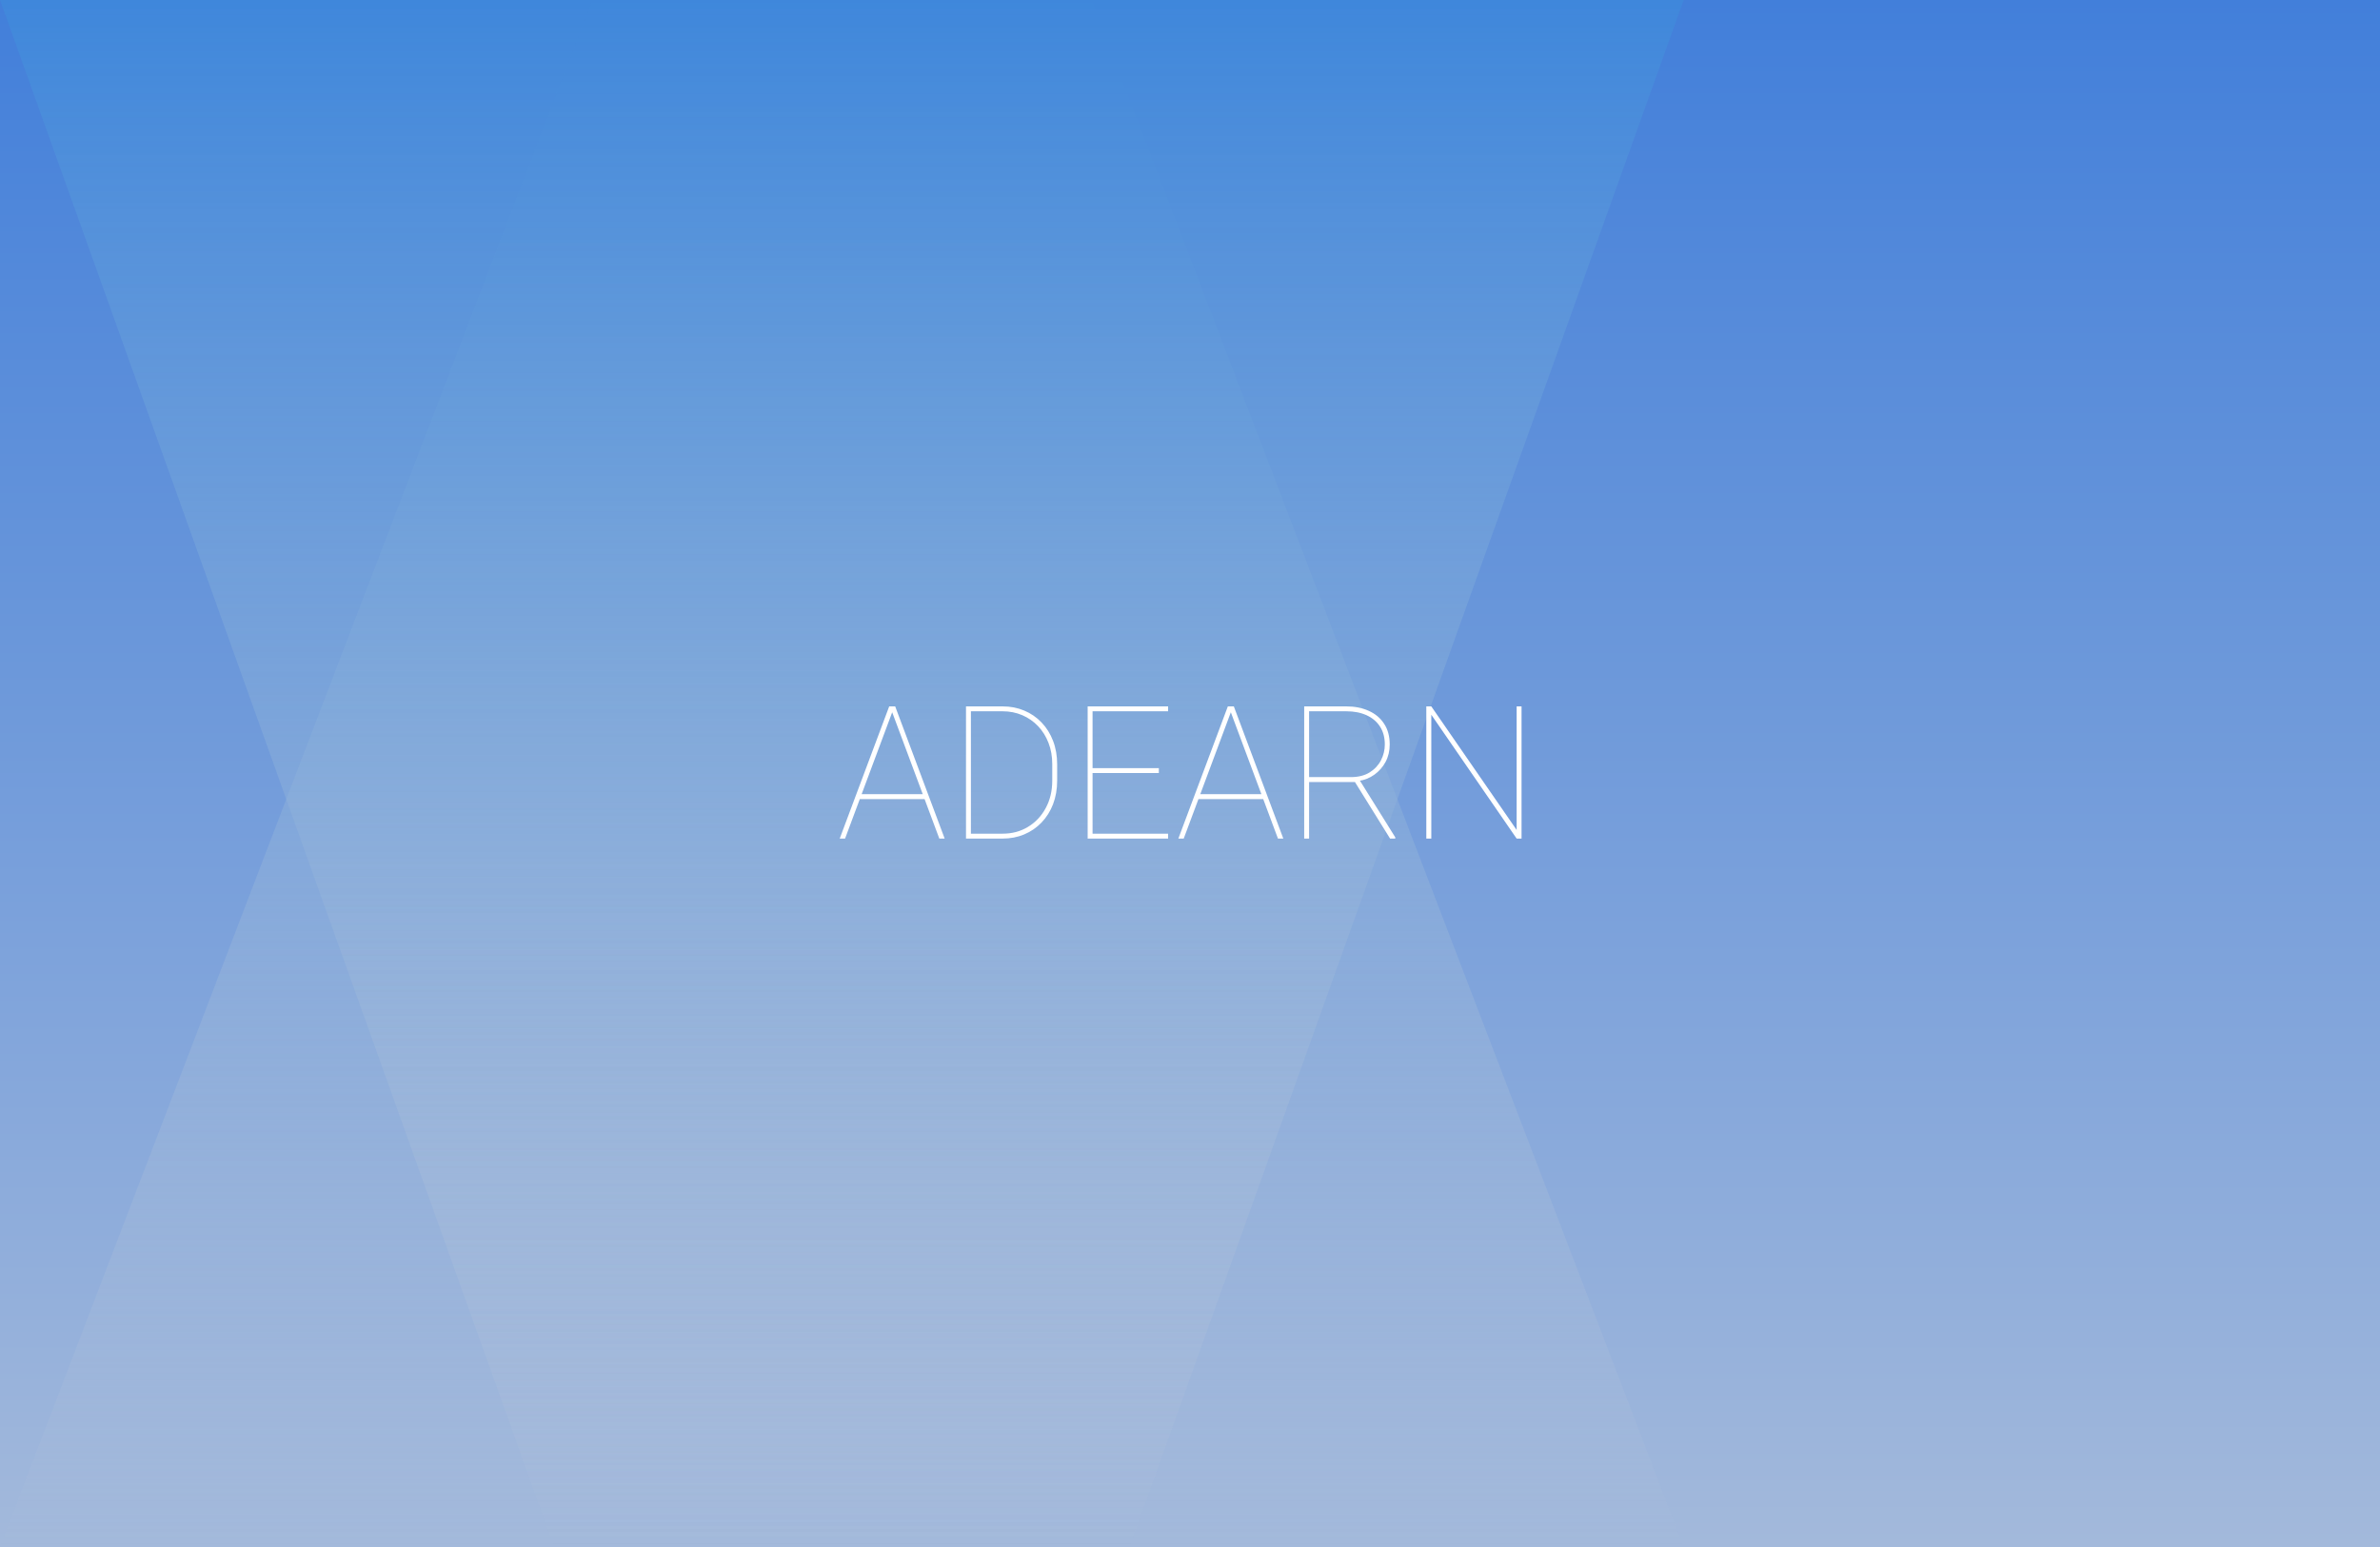 <svg width="1280" height="832" viewBox="0 0 1280 832" fill="none" xmlns="http://www.w3.org/2000/svg">
<rect x="0" y="0" width="1280" height="832" fill="#333333" stroke="none"/>
<rect width="1280" height="832" fill="url(#paint0_linear_1_4)"/>
<path d="M0 0H587L905.5 832H298L0 0Z" fill="url(#paint1_linear_1_4)"/>
<path d="M905.5 0H318.5L0 832H607.5L905.5 0Z" fill="url(#paint2_linear_1_4)"/>
<path d="M480.176 382.152L454.492 451H451.611L478.223 379.906H480.762L480.176 382.152ZM505.176 451L479.492 382.152L478.955 379.906H481.445L508.057 451H505.176ZM497.656 427.123V429.76H462.061V427.123H497.656ZM539.209 451H521.875L521.973 448.363H539.209C544.32 448.363 548.877 447.143 552.881 444.701C556.917 442.26 560.091 438.891 562.402 434.594C564.746 430.297 565.918 425.365 565.918 419.799V410.961C565.918 406.827 565.251 403.035 563.916 399.584C562.581 396.101 560.71 393.09 558.301 390.551C555.892 388.012 553.06 386.042 549.805 384.643C546.549 383.243 543.018 382.543 539.209 382.543H521.582V379.906H539.209C543.408 379.906 547.282 380.655 550.83 382.152C554.411 383.65 557.52 385.782 560.156 388.549C562.826 391.316 564.893 394.62 566.357 398.461C567.822 402.27 568.555 406.485 568.555 411.107V419.799C568.555 424.421 567.822 428.653 566.357 432.494C564.893 436.303 562.826 439.59 560.156 442.357C557.52 445.124 554.411 447.257 550.83 448.754C547.282 450.251 543.408 451 539.209 451ZM522.168 379.906V451H519.531V379.906H522.168ZM628.223 448.363V451H585.889V448.363H628.223ZM587.598 379.906V451H584.961V379.906H587.598ZM623.242 413.109V415.746H585.889V413.109H623.242ZM628.223 379.906V382.543H585.889V379.906H628.223ZM662.305 382.152L636.621 451H633.74L660.352 379.906H662.891L662.305 382.152ZM687.305 451L661.621 382.152L661.084 379.906H663.574L690.186 451H687.305ZM679.785 427.123V429.76H644.189V427.123H679.785ZM701.416 379.906H724.072C728.597 379.906 732.617 380.704 736.133 382.299C739.648 383.861 742.399 386.173 744.385 389.232C746.403 392.26 747.412 395.987 747.412 400.414C747.412 403.865 746.663 406.99 745.166 409.789C743.669 412.556 741.667 414.835 739.16 416.625C736.654 418.415 733.854 419.538 730.762 419.994L729.248 420.58H702.051L701.953 417.943H726.465C730.534 417.943 733.919 417.097 736.621 415.404C739.323 413.712 741.357 411.531 742.725 408.861C744.092 406.16 744.775 403.344 744.775 400.414C744.775 396.671 743.929 393.48 742.236 390.844C740.544 388.174 738.135 386.124 735.01 384.691C731.917 383.259 728.271 382.543 724.072 382.543H704.053V451H701.416V379.906ZM747.607 451L728.125 419.652L731.201 419.555L750.391 450.316V451H747.607ZM818.311 379.906V451H815.674L769.775 384.398V451H767.09V379.906H769.775L815.674 446.361V379.906H818.311Z" fill="white"/>
<defs>
<linearGradient id="paint0_linear_1_4" x1="640" y1="0" x2="640" y2="832" gradientUnits="userSpaceOnUse">
<stop stop-color="#427FDA"/>
<stop offset="1" stop-color="#A3B9DB"/>
</linearGradient>
<linearGradient id="paint1_linear_1_4" x1="452.75" y1="0" x2="452.75" y2="832" gradientUnits="userSpaceOnUse">
<stop stop-color="#3F87DB"/>
<stop offset="1" stop-color="#D9D9D9" stop-opacity="0"/>
</linearGradient>
<linearGradient id="paint2_linear_1_4" x1="452.75" y1="0" x2="452.75" y2="832" gradientUnits="userSpaceOnUse">
<stop stop-color="#3F87DB"/>
<stop offset="1" stop-color="#D9D9D9" stop-opacity="0"/>
</linearGradient>
</defs>
</svg>
